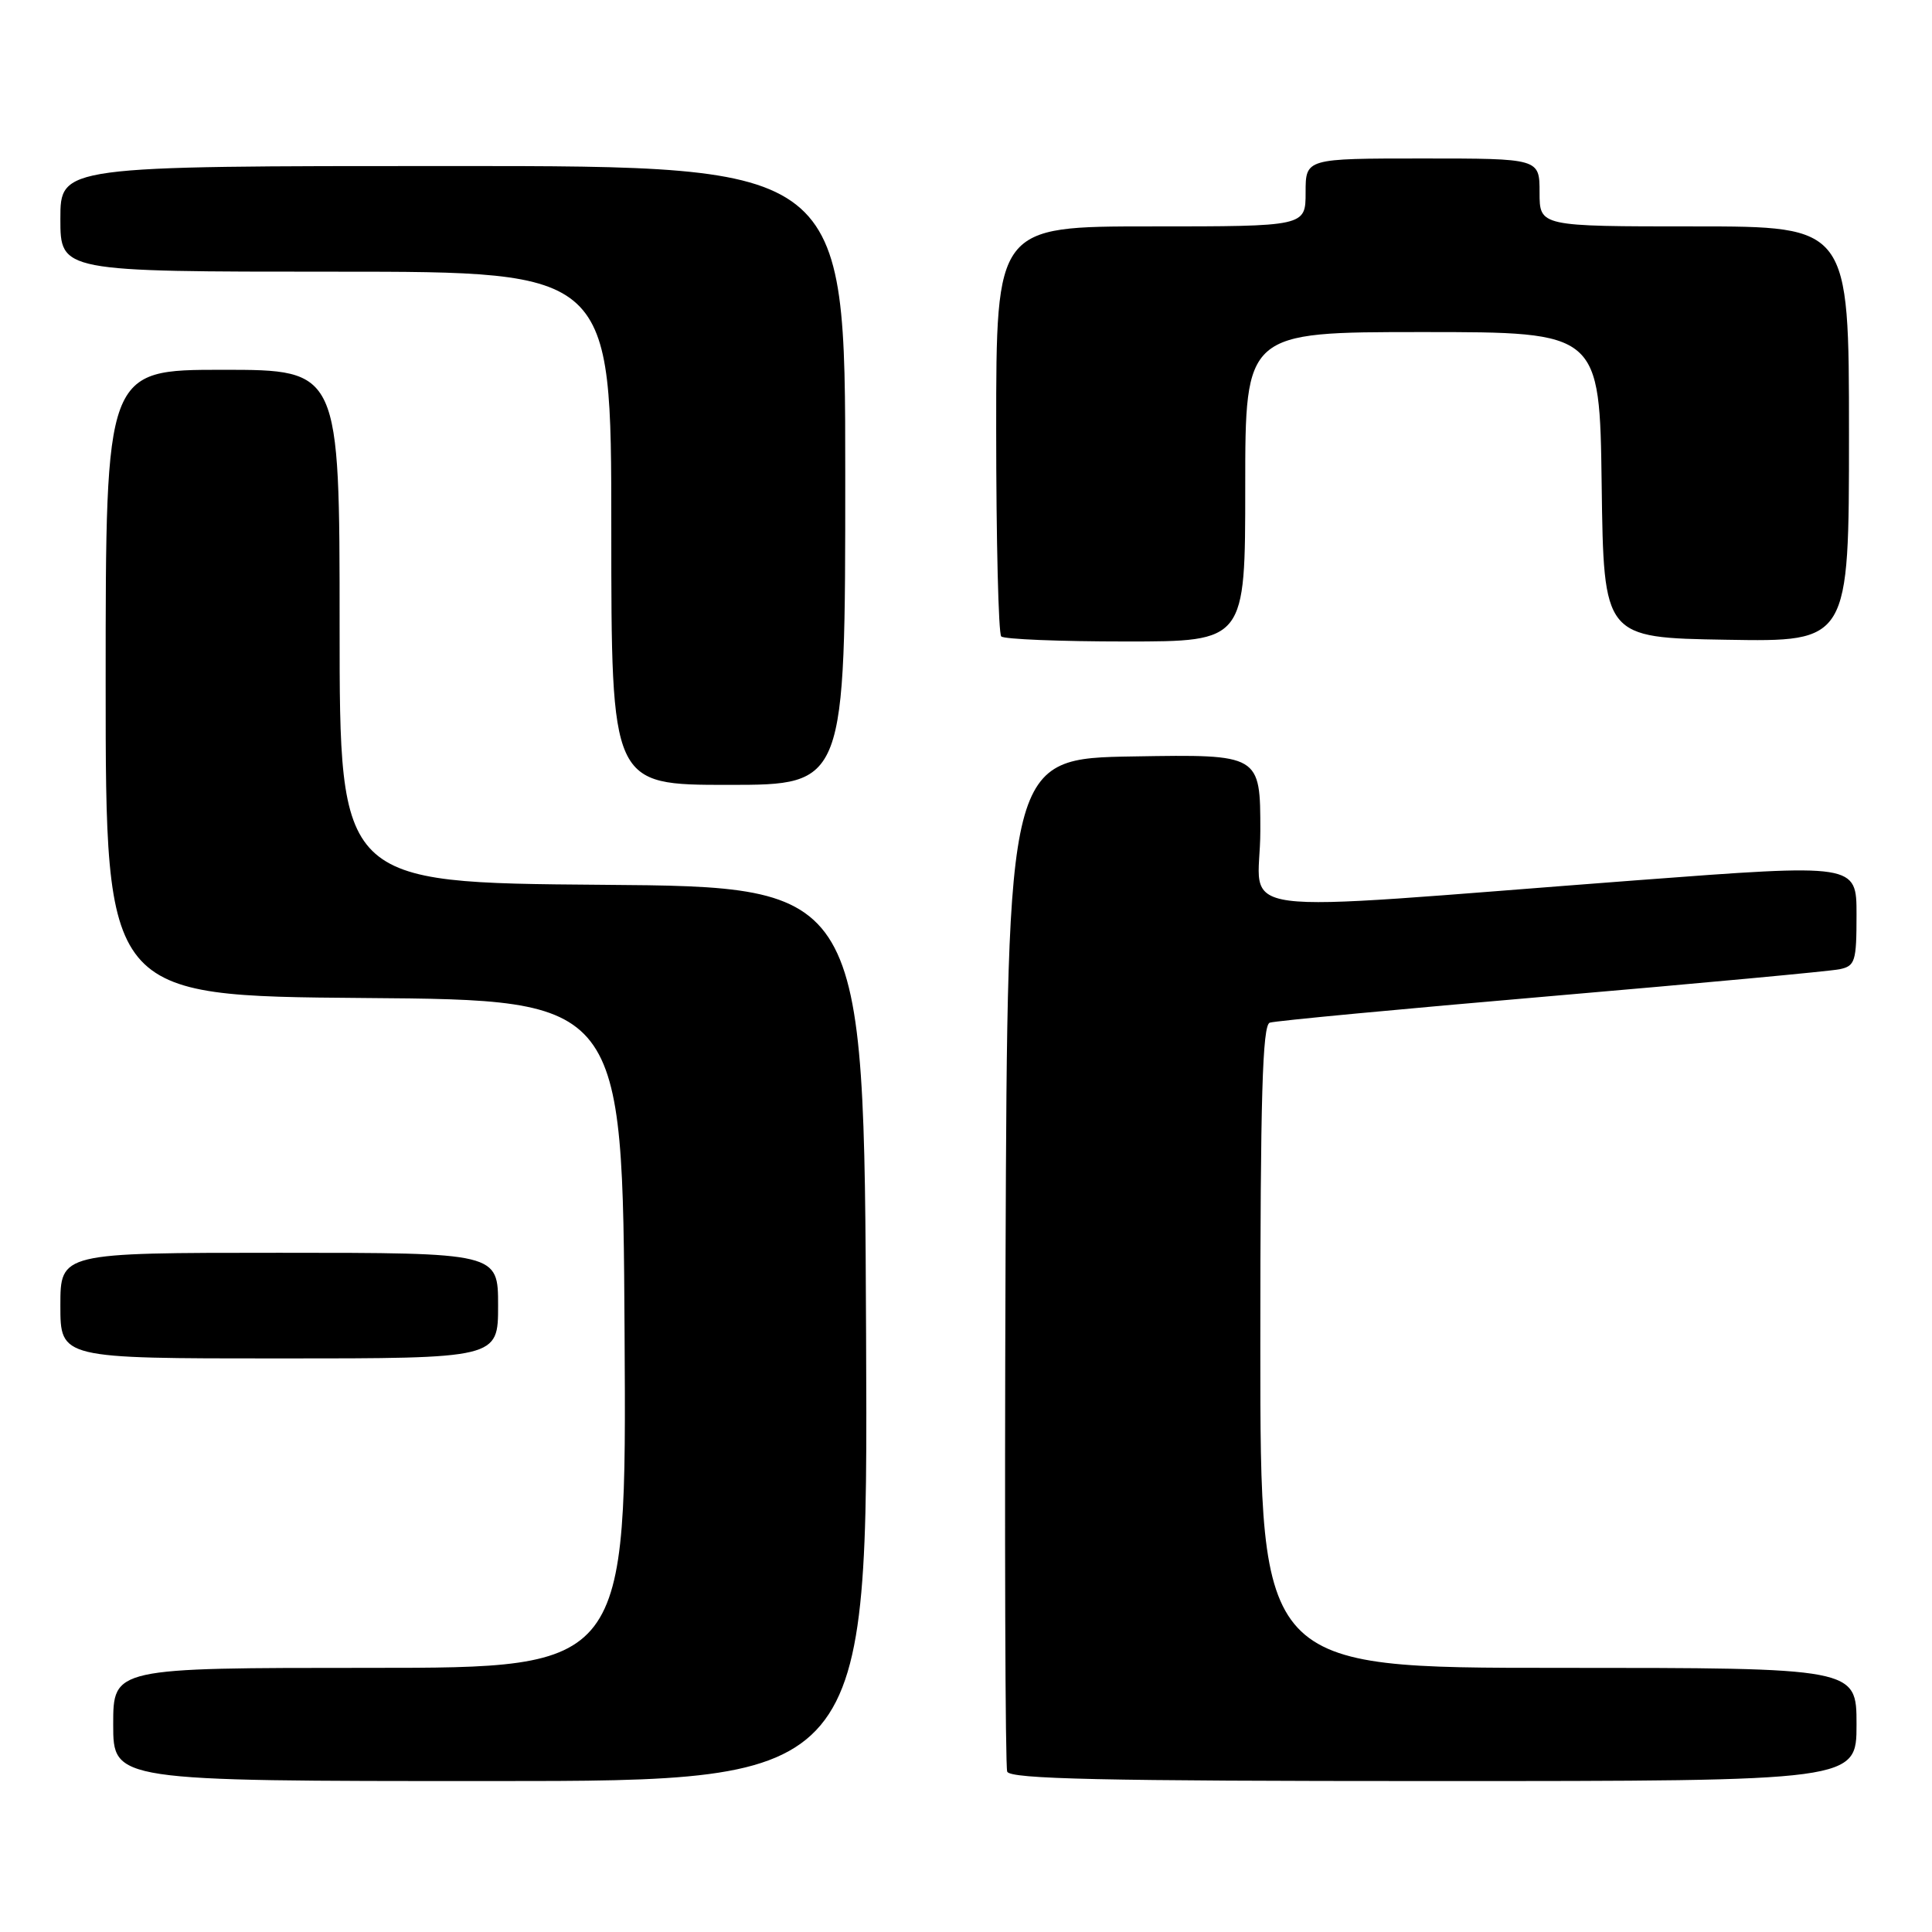 <?xml version="1.0" encoding="UTF-8" standalone="no"?>
<!DOCTYPE svg PUBLIC "-//W3C//DTD SVG 1.1//EN" "http://www.w3.org/Graphics/SVG/1.1/DTD/svg11.dtd" >
<svg xmlns="http://www.w3.org/2000/svg" xmlns:xlink="http://www.w3.org/1999/xlink" version="1.1" viewBox="0 0 256 256">
 <g >
 <path fill="currentColor"
d=" M 114.76 176.75 C 114.50 117.50 114.50 117.50 79.75 117.24 C 45.00 116.97 45.00 116.97 45.00 82.99 C 45.00 49.00 45.00 49.00 29.50 49.00 C 14.00 49.00 14.00 49.00 14.00 90.49 C 14.00 131.97 14.00 131.97 48.25 132.24 C 82.50 132.50 82.50 132.50 82.76 176.75 C 83.02 221.00 83.02 221.00 49.01 221.00 C 15.00 221.00 15.00 221.00 15.00 228.50 C 15.00 236.00 15.00 236.00 65.01 236.00 C 115.02 236.00 115.02 236.00 114.76 176.75 Z  M 246.00 228.50 C 246.00 221.00 246.00 221.00 206.50 221.00 C 167.00 221.00 167.00 221.00 167.00 178.47 C 167.00 145.34 167.28 135.84 168.25 135.51 C 168.94 135.27 185.70 133.69 205.50 131.99 C 225.30 130.29 242.51 128.69 243.75 128.43 C 245.82 128.00 246.00 127.41 246.00 121.20 C 246.00 114.44 246.00 114.44 216.75 116.65 C 160.62 120.90 167.00 121.74 167.00 110.11 C 167.00 99.95 167.00 99.95 150.25 100.23 C 133.50 100.50 133.50 100.50 133.24 167.00 C 133.10 203.57 133.20 234.06 133.46 234.75 C 133.83 235.73 146.06 236.00 189.97 236.00 C 246.00 236.00 246.00 236.00 246.00 228.50 Z  M 66.00 173.00 C 66.00 166.00 66.00 166.00 37.00 166.00 C 8.00 166.00 8.00 166.00 8.00 173.00 C 8.00 180.00 8.00 180.00 37.00 180.00 C 66.00 180.00 66.00 180.00 66.00 173.00 Z  M 112.00 63.00 C 112.00 22.00 112.00 22.00 60.00 22.00 C 8.00 22.00 8.00 22.00 8.00 29.00 C 8.00 36.00 8.00 36.00 44.50 36.00 C 81.00 36.00 81.00 36.00 81.00 70.00 C 81.00 104.00 81.00 104.00 96.50 104.00 C 112.00 104.00 112.00 104.00 112.00 63.00 Z  M 165.00 64.50 C 165.00 44.00 165.00 44.00 188.48 44.00 C 211.96 44.00 211.96 44.00 212.23 64.25 C 212.50 84.50 212.50 84.50 228.75 84.77 C 245.00 85.05 245.00 85.05 245.00 57.52 C 245.00 30.00 245.00 30.00 224.50 30.00 C 204.00 30.00 204.00 30.00 204.00 25.50 C 204.00 21.00 204.00 21.00 188.50 21.00 C 173.00 21.00 173.00 21.00 173.00 25.50 C 173.00 30.00 173.00 30.00 152.50 30.00 C 132.00 30.00 132.00 30.00 132.00 56.83 C 132.00 71.59 132.30 83.97 132.67 84.33 C 133.03 84.70 140.46 85.00 149.17 85.00 C 165.00 85.00 165.00 85.00 165.00 64.50 Z "/>
</g>
</svg>